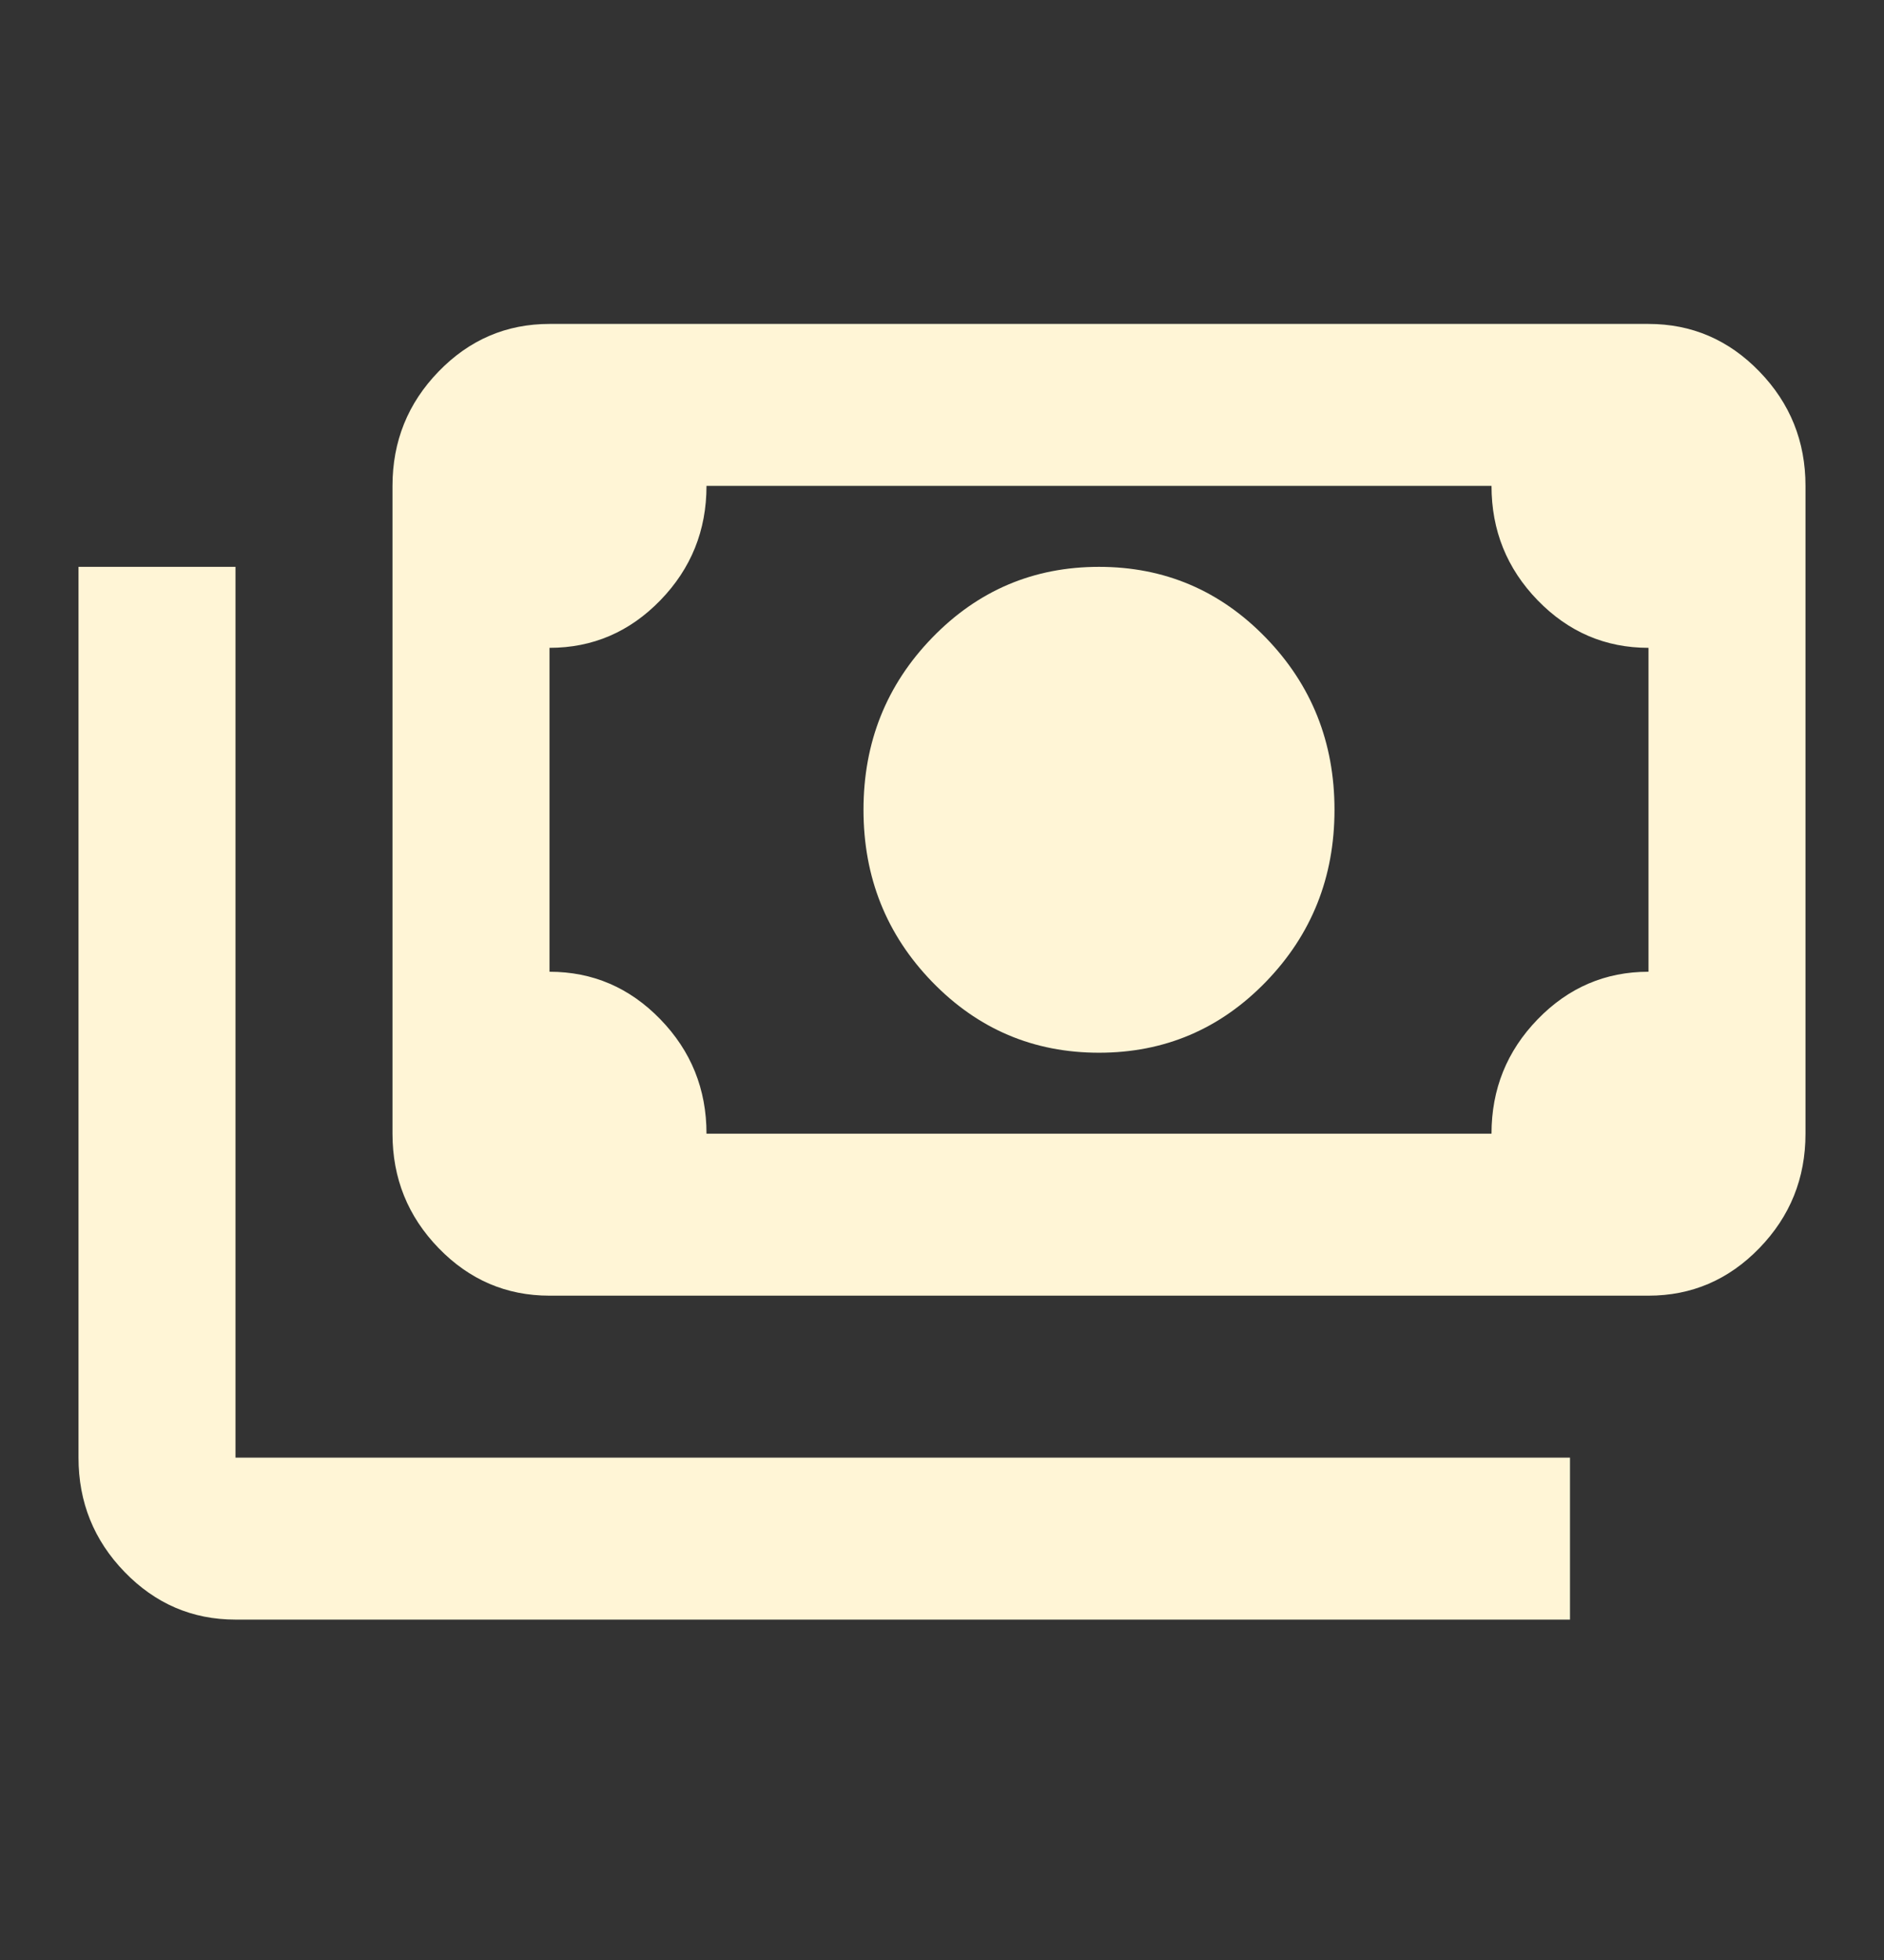 <svg width="100" height="104" viewBox="0 0 100 104" fill="none" xmlns="http://www.w3.org/2000/svg">
<rect x="0" y="0" width="100" height="104" fill="#333333" stroke="none"/>
<g id="money icon">
<path id="Vector" d="M58.333 55.859C54.861 55.859 51.91 54.606 49.479 52.1C47.049 49.593 45.833 46.55 45.833 42.969C45.833 39.388 47.049 36.344 49.479 33.838C51.91 31.331 54.861 30.078 58.333 30.078C61.806 30.078 64.757 31.331 67.188 33.838C69.618 36.344 70.833 39.388 70.833 42.969C70.833 46.55 69.618 49.593 67.188 52.1C64.757 54.606 61.806 55.859 58.333 55.859ZM29.167 68.75C26.875 68.75 24.913 67.909 23.281 66.226C21.649 64.543 20.833 62.52 20.833 60.156V25.781C20.833 23.418 21.649 21.395 23.281 19.712C24.913 18.029 26.875 17.188 29.167 17.188H87.5C89.792 17.188 91.754 18.029 93.385 19.712C95.017 21.395 95.833 23.418 95.833 25.781V60.156C95.833 62.52 95.017 64.543 93.385 66.226C91.754 67.909 89.792 68.75 87.5 68.75H29.167ZM37.5 60.156H79.167C79.167 57.793 79.983 55.77 81.615 54.087C83.247 52.404 85.208 51.562 87.5 51.562V34.375C85.208 34.375 83.247 33.533 81.615 31.851C79.983 30.168 79.167 28.145 79.167 25.781H37.5C37.5 28.145 36.684 30.168 35.052 31.851C33.42 33.533 31.458 34.375 29.167 34.375V51.562C31.458 51.562 33.42 52.404 35.052 54.087C36.684 55.77 37.5 57.793 37.5 60.156ZM83.333 85.938H12.5C10.208 85.938 8.247 85.096 6.615 83.413C4.983 81.73 4.167 79.707 4.167 77.344V30.078H12.5V77.344H83.333V85.938Z" fill="#FFF5D6"/>
</g>
</svg>
